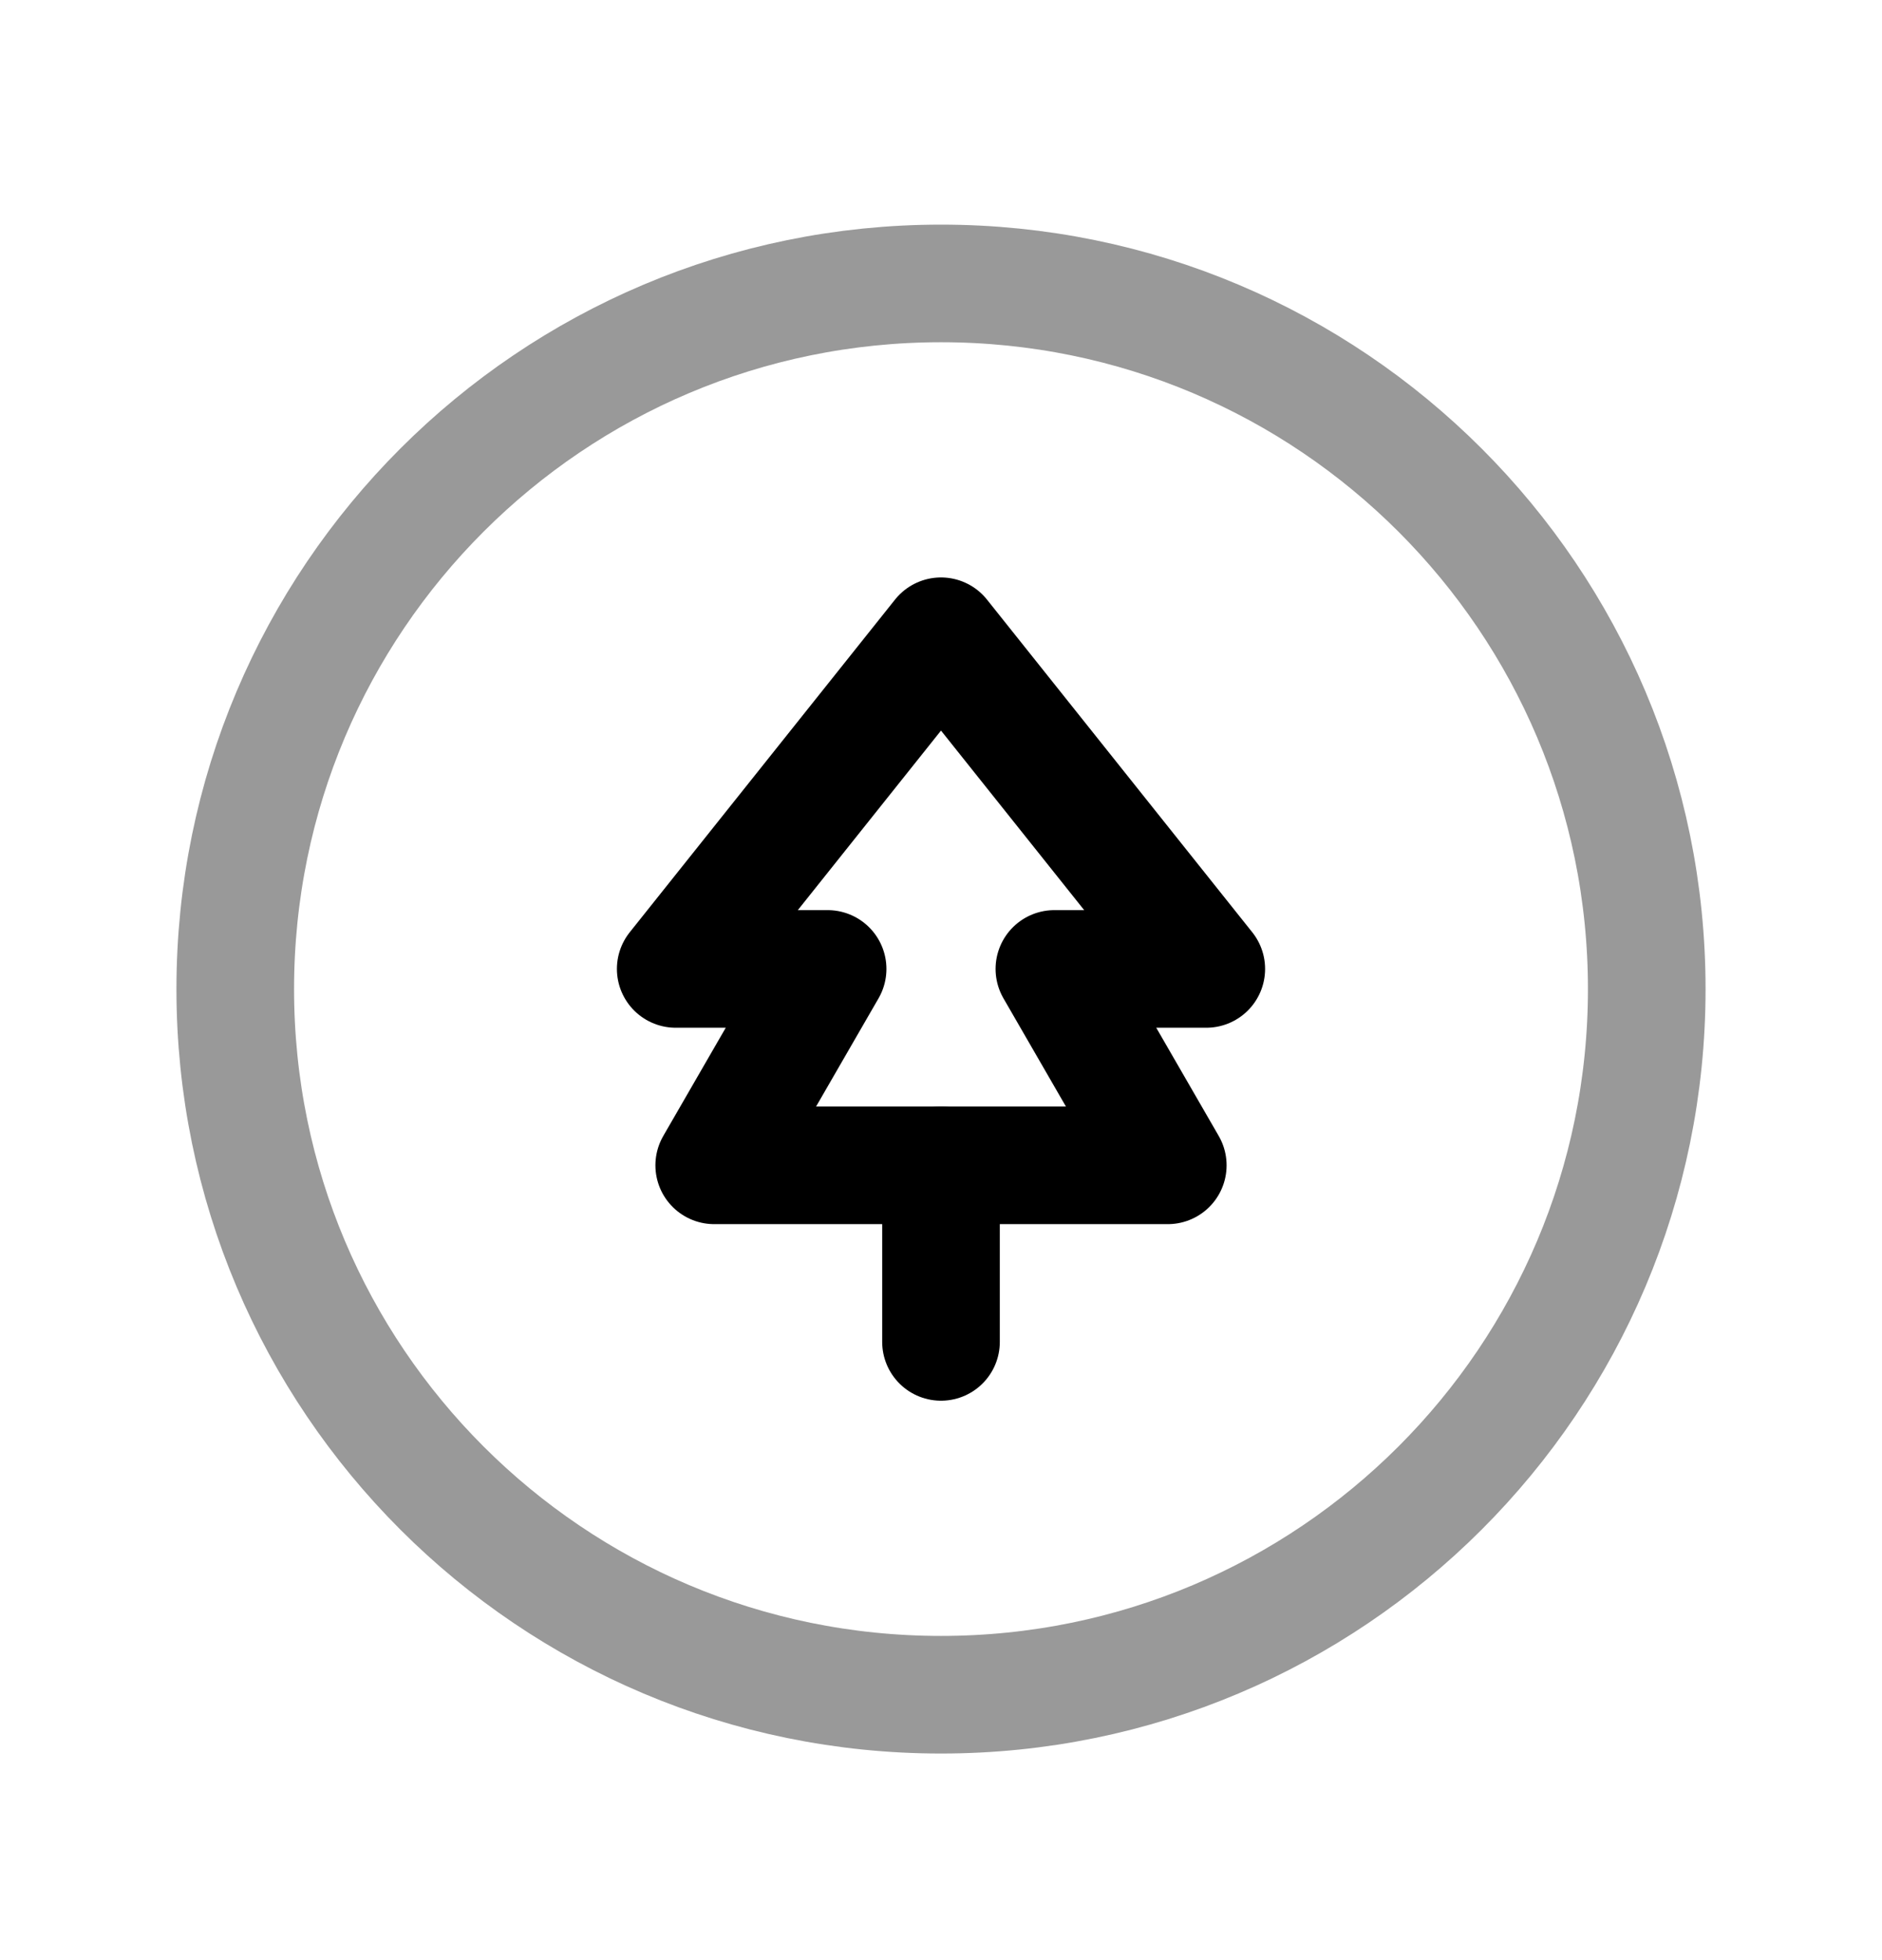 <svg width="24" height="25" viewBox="0 0 24 25" fill="none" xmlns="http://www.w3.org/2000/svg">
<path opacity="0.4" d="M21 12.615C21 7.645 16.971 3.615 12 3.615C7.029 3.615 3 7.645 3 12.615C3 17.586 7.029 21.615 12 21.615C16.971 21.615 21 17.586 21 12.615Z" stroke="black" stroke-width="1.5" stroke-linecap="round" stroke-linejoin="round"/>
<path d="M9.108 14.863H14.892L13.446 12.358L15.383 12.358L12 8.115L8.617 12.358L10.554 12.358L9.108 14.863Z" stroke="black" stroke-width="1.5" stroke-linecap="round" stroke-linejoin="round"/>
<path d="M12 14.863L12 17.115" stroke="black" stroke-width="1.5" stroke-linecap="round" stroke-linejoin="round"/>
</svg>